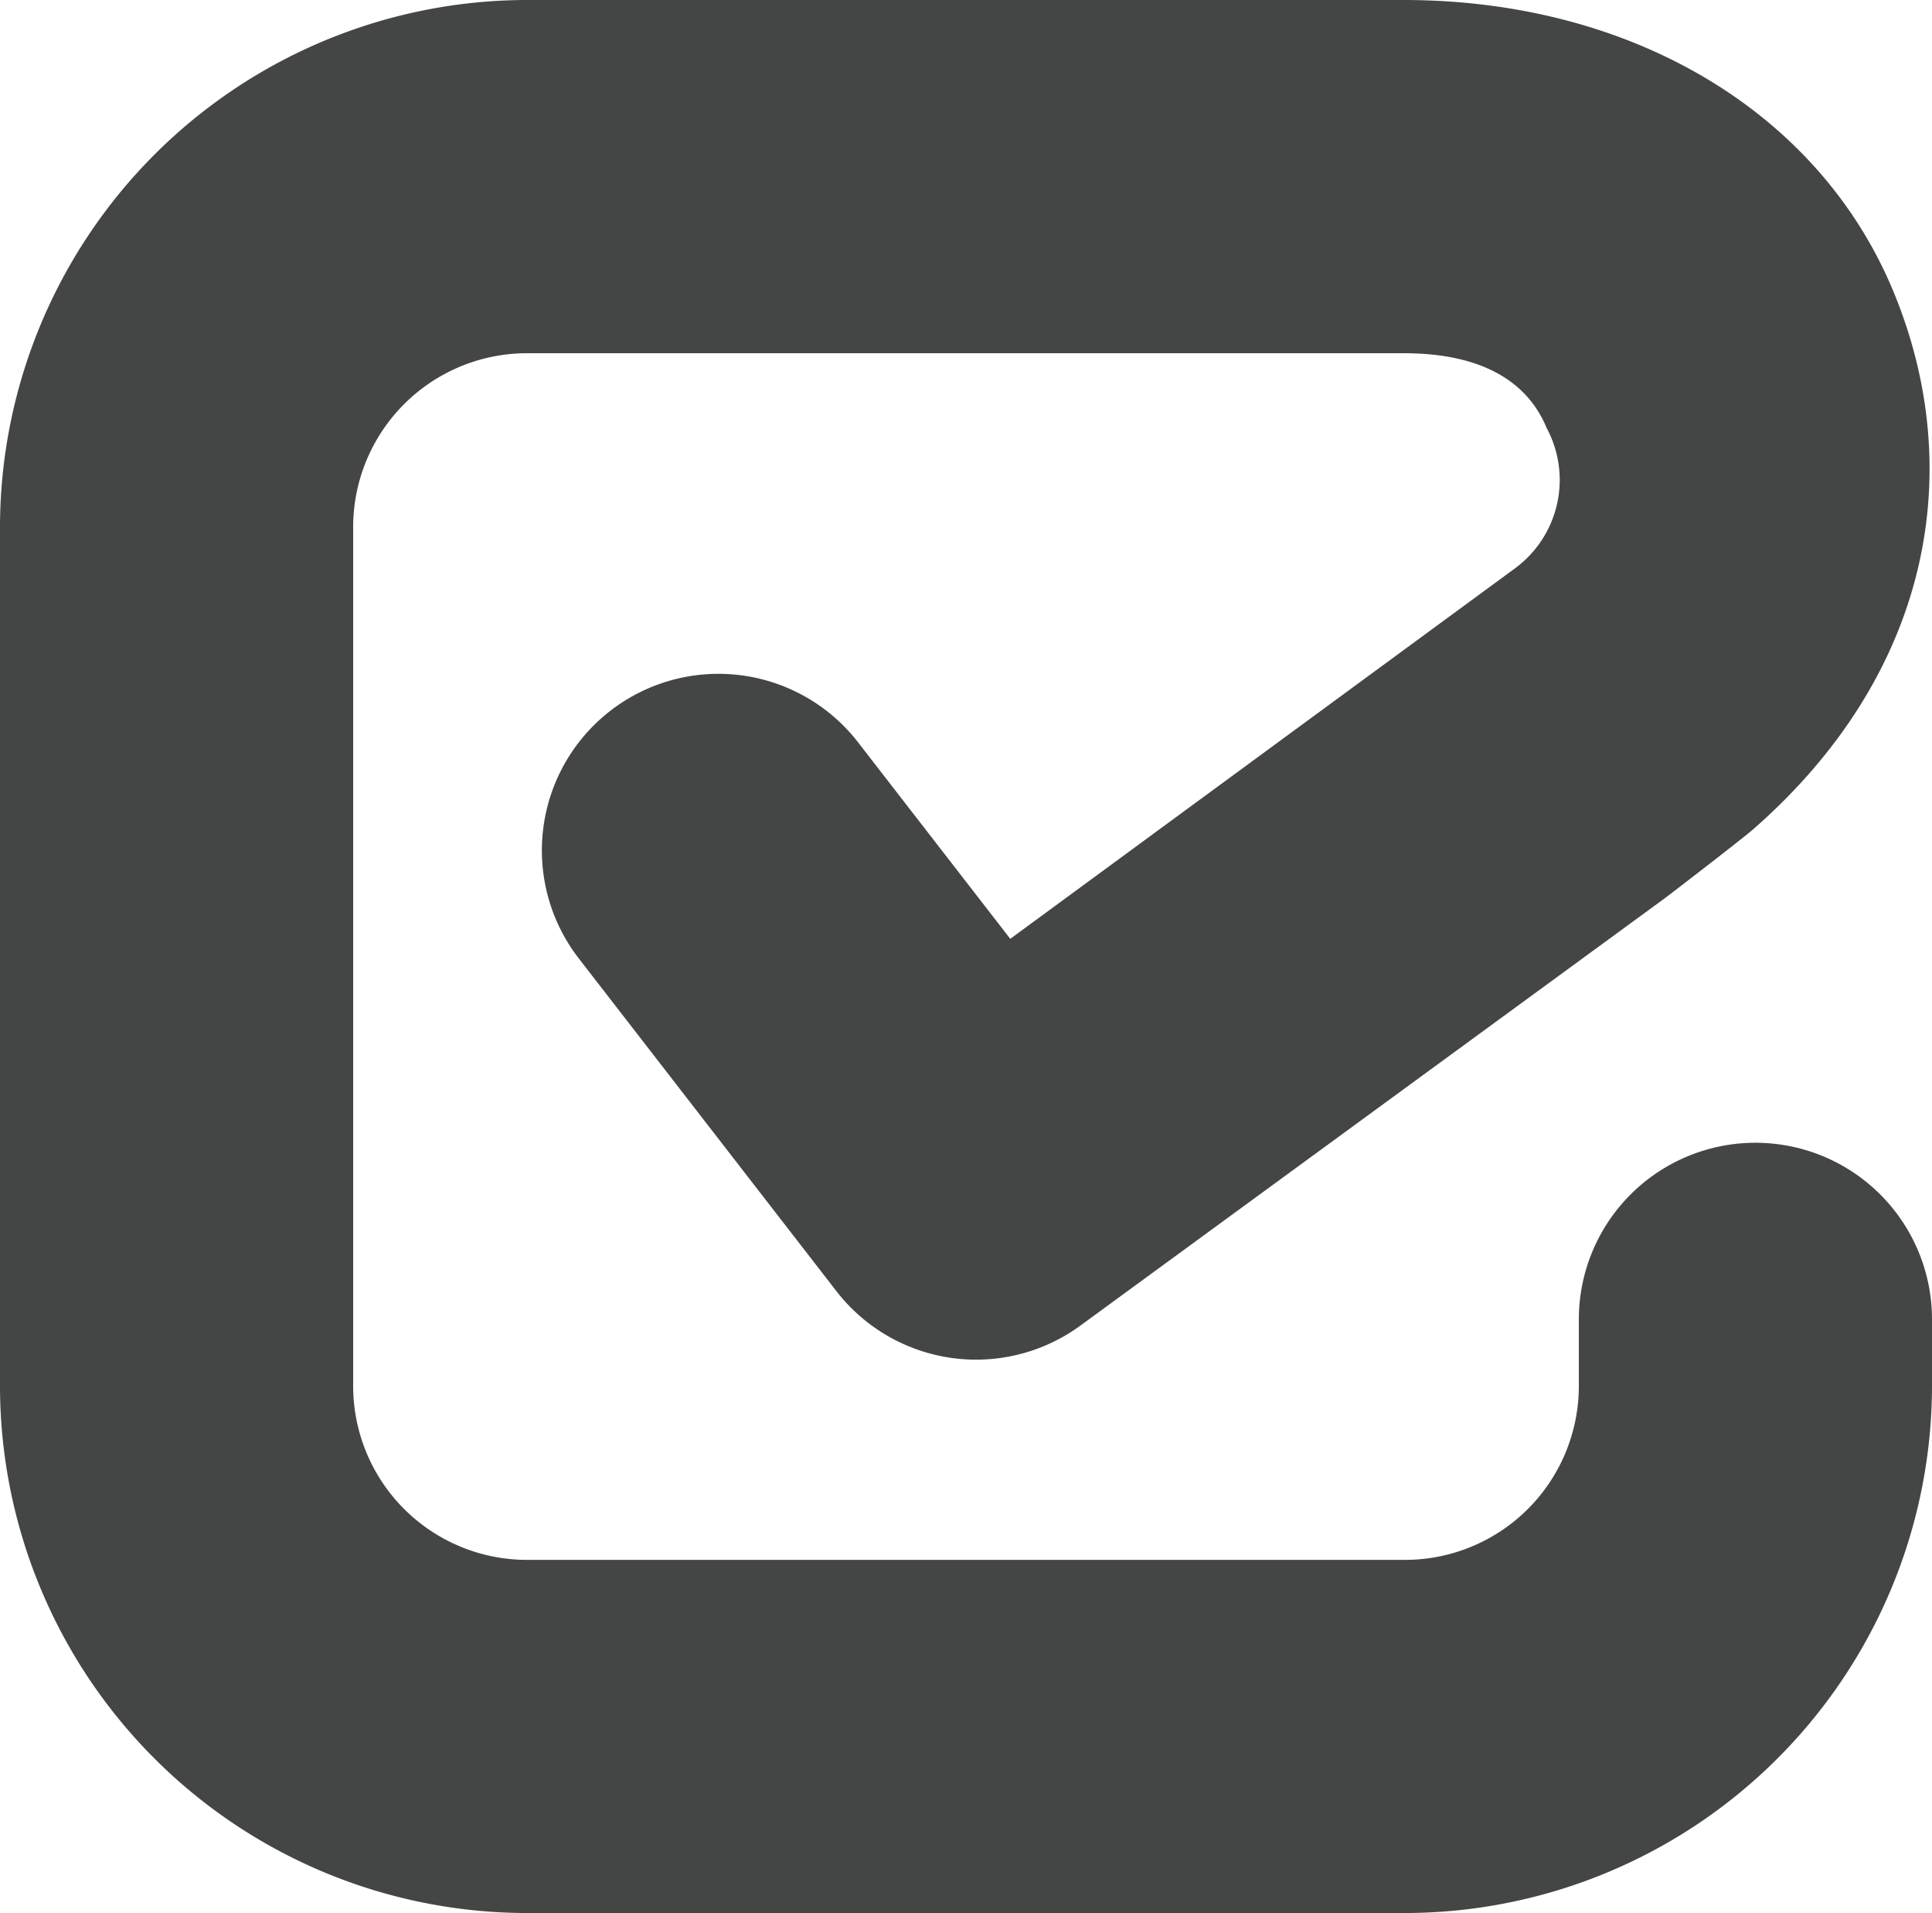 <svg id="Layer_1" data-name="Layer 1" xmlns="http://www.w3.org/2000/svg" viewBox="0 0 78 77.223">
  <title>Logo Horizontal all black 350 px</title>
  <path d="M70.729,84.1H35.271A21.293,21.293,0,0,1,14,62.831V28.151A21.3,21.3,0,0,1,35.271,6.879H70.666c9.21,0,16.794,4.521,19.79,11.8C93.4,25.816,92,33.995,84.842,40.3c-.254.249-3.36,2.637-3.643,2.848L57.626,60.382A7.134,7.134,0,0,1,47.77,59l-10.4-13.428a7.128,7.128,0,1,1,11.271-8.73l6.146,7.934L75.134,29.843a4.429,4.429,0,0,0,1.309-5.686c-.743-1.8-2.507-3.02-5.777-3.02H35.271a7.02,7.02,0,0,0-7.013,7.014v34.68a7.02,7.02,0,0,0,7.013,7.014H70.729a7.02,7.02,0,0,0,7.013-7.014V60.137a7.129,7.129,0,0,1,14.258,0v2.694A21.3,21.3,0,0,1,70.729,84.1" transform="translate(-14 -6.879)" fill="#444545"/>
</svg>
